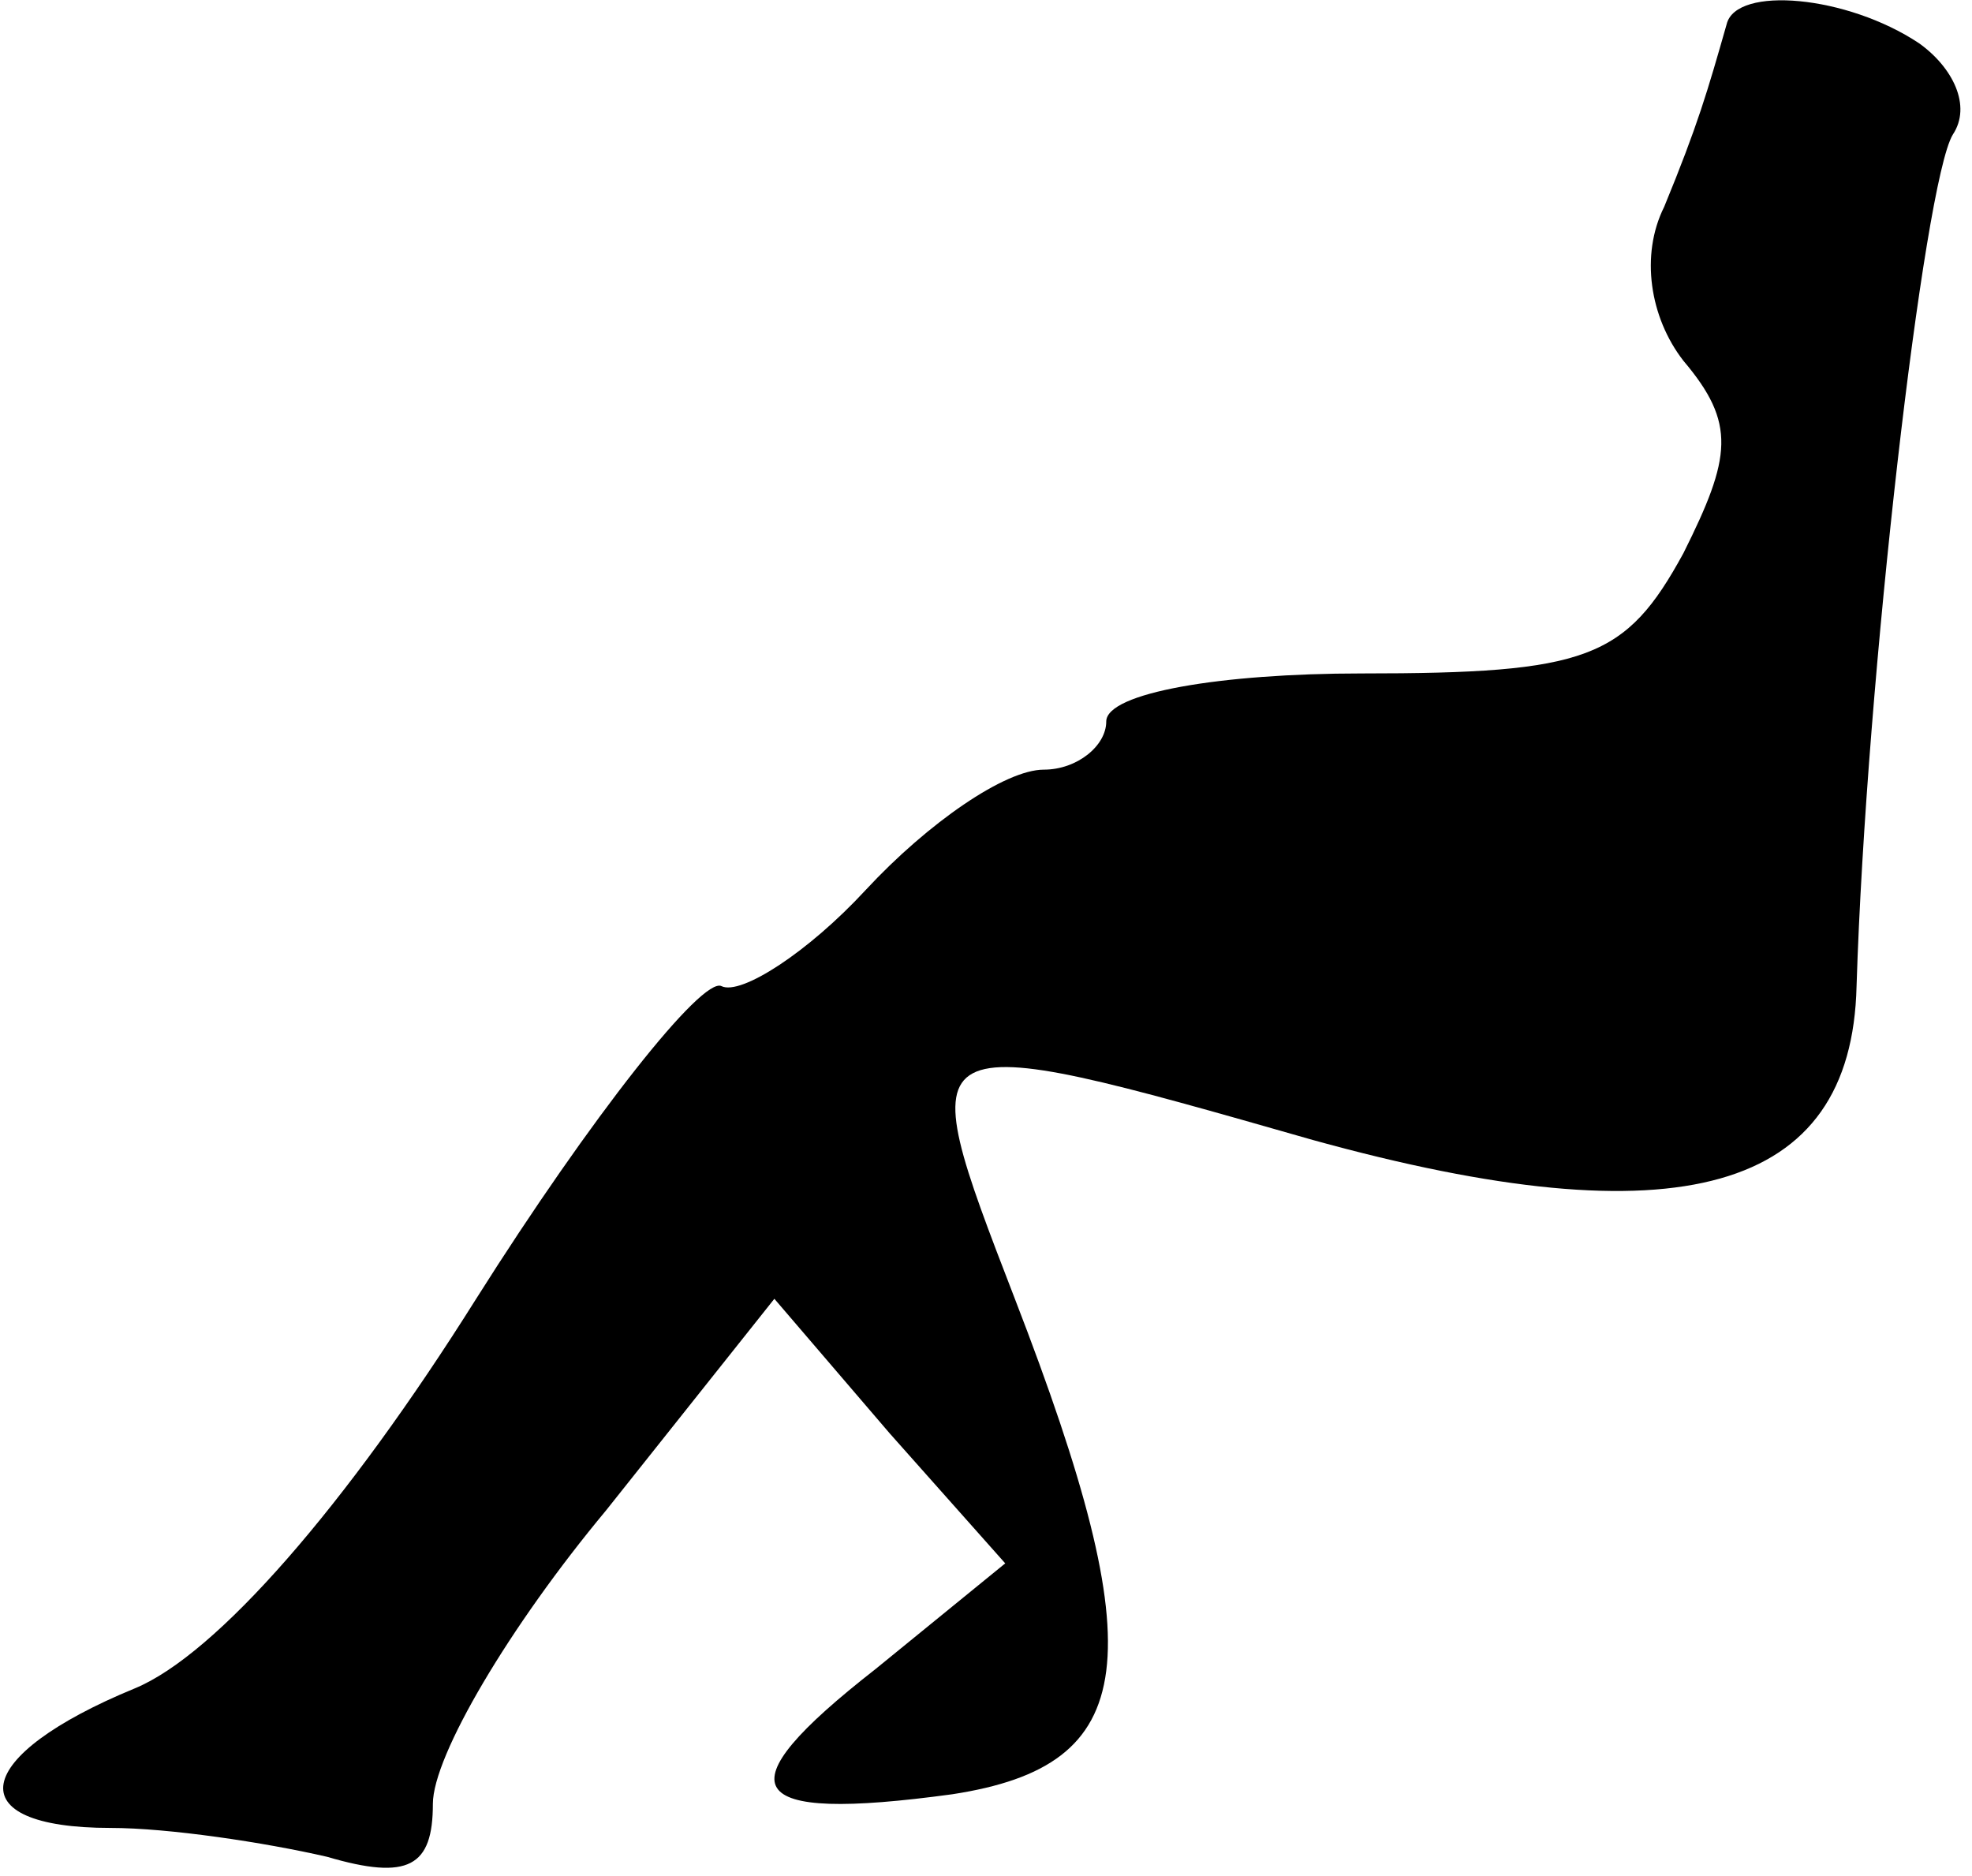<?xml version="1.0" standalone="no"?>
<!DOCTYPE svg PUBLIC "-//W3C//DTD SVG 20010904//EN"
 "http://www.w3.org/TR/2001/REC-SVG-20010904/DTD/svg10.dtd">
<svg version="1.0" xmlns="http://www.w3.org/2000/svg"
 width="41pt" height="39pt" viewBox="0 0 41 39"
 preserveAspectRatio="xMidYMid meet">
<g transform="translate(0,39) scale(0.1,-0.1)"
fill="#000000" stroke="none">
<path fill="#000000" stroke="none" d="M359 385 c-4 -14 -6 -21 -13 -38 -5
-10 -3 -23 4 -32 11 -13 10 -20 0 -40 -12 -22 -20 -25 -67 -25 -29 0 -53 -4
-53 -10 0 -5 -6 -10 -13 -10 -8 0 -24 -11 -37 -25 -12 -13 -26 -22 -30 -20 -4
2 -27 -27 -51 -65 -27 -43 -54 -74 -71 -81 -34 -14 -37 -29 -5 -29 12 0 32 -3
45 -6 17 -5 22 -2 22 11 0 10 16 37 36 61 l35 44 24 -28 24 -27 -27 -22 c-32
-25 -28 -32 16 -26 39 6 42 28 13 103 -22 57 -22 57 62 33 76 -21 112 -11 113
32 2 64 14 167 20 177 4 6 0 14 -7 19 -15 10 -38 12 -40 4z"/>
</g>
</svg>
